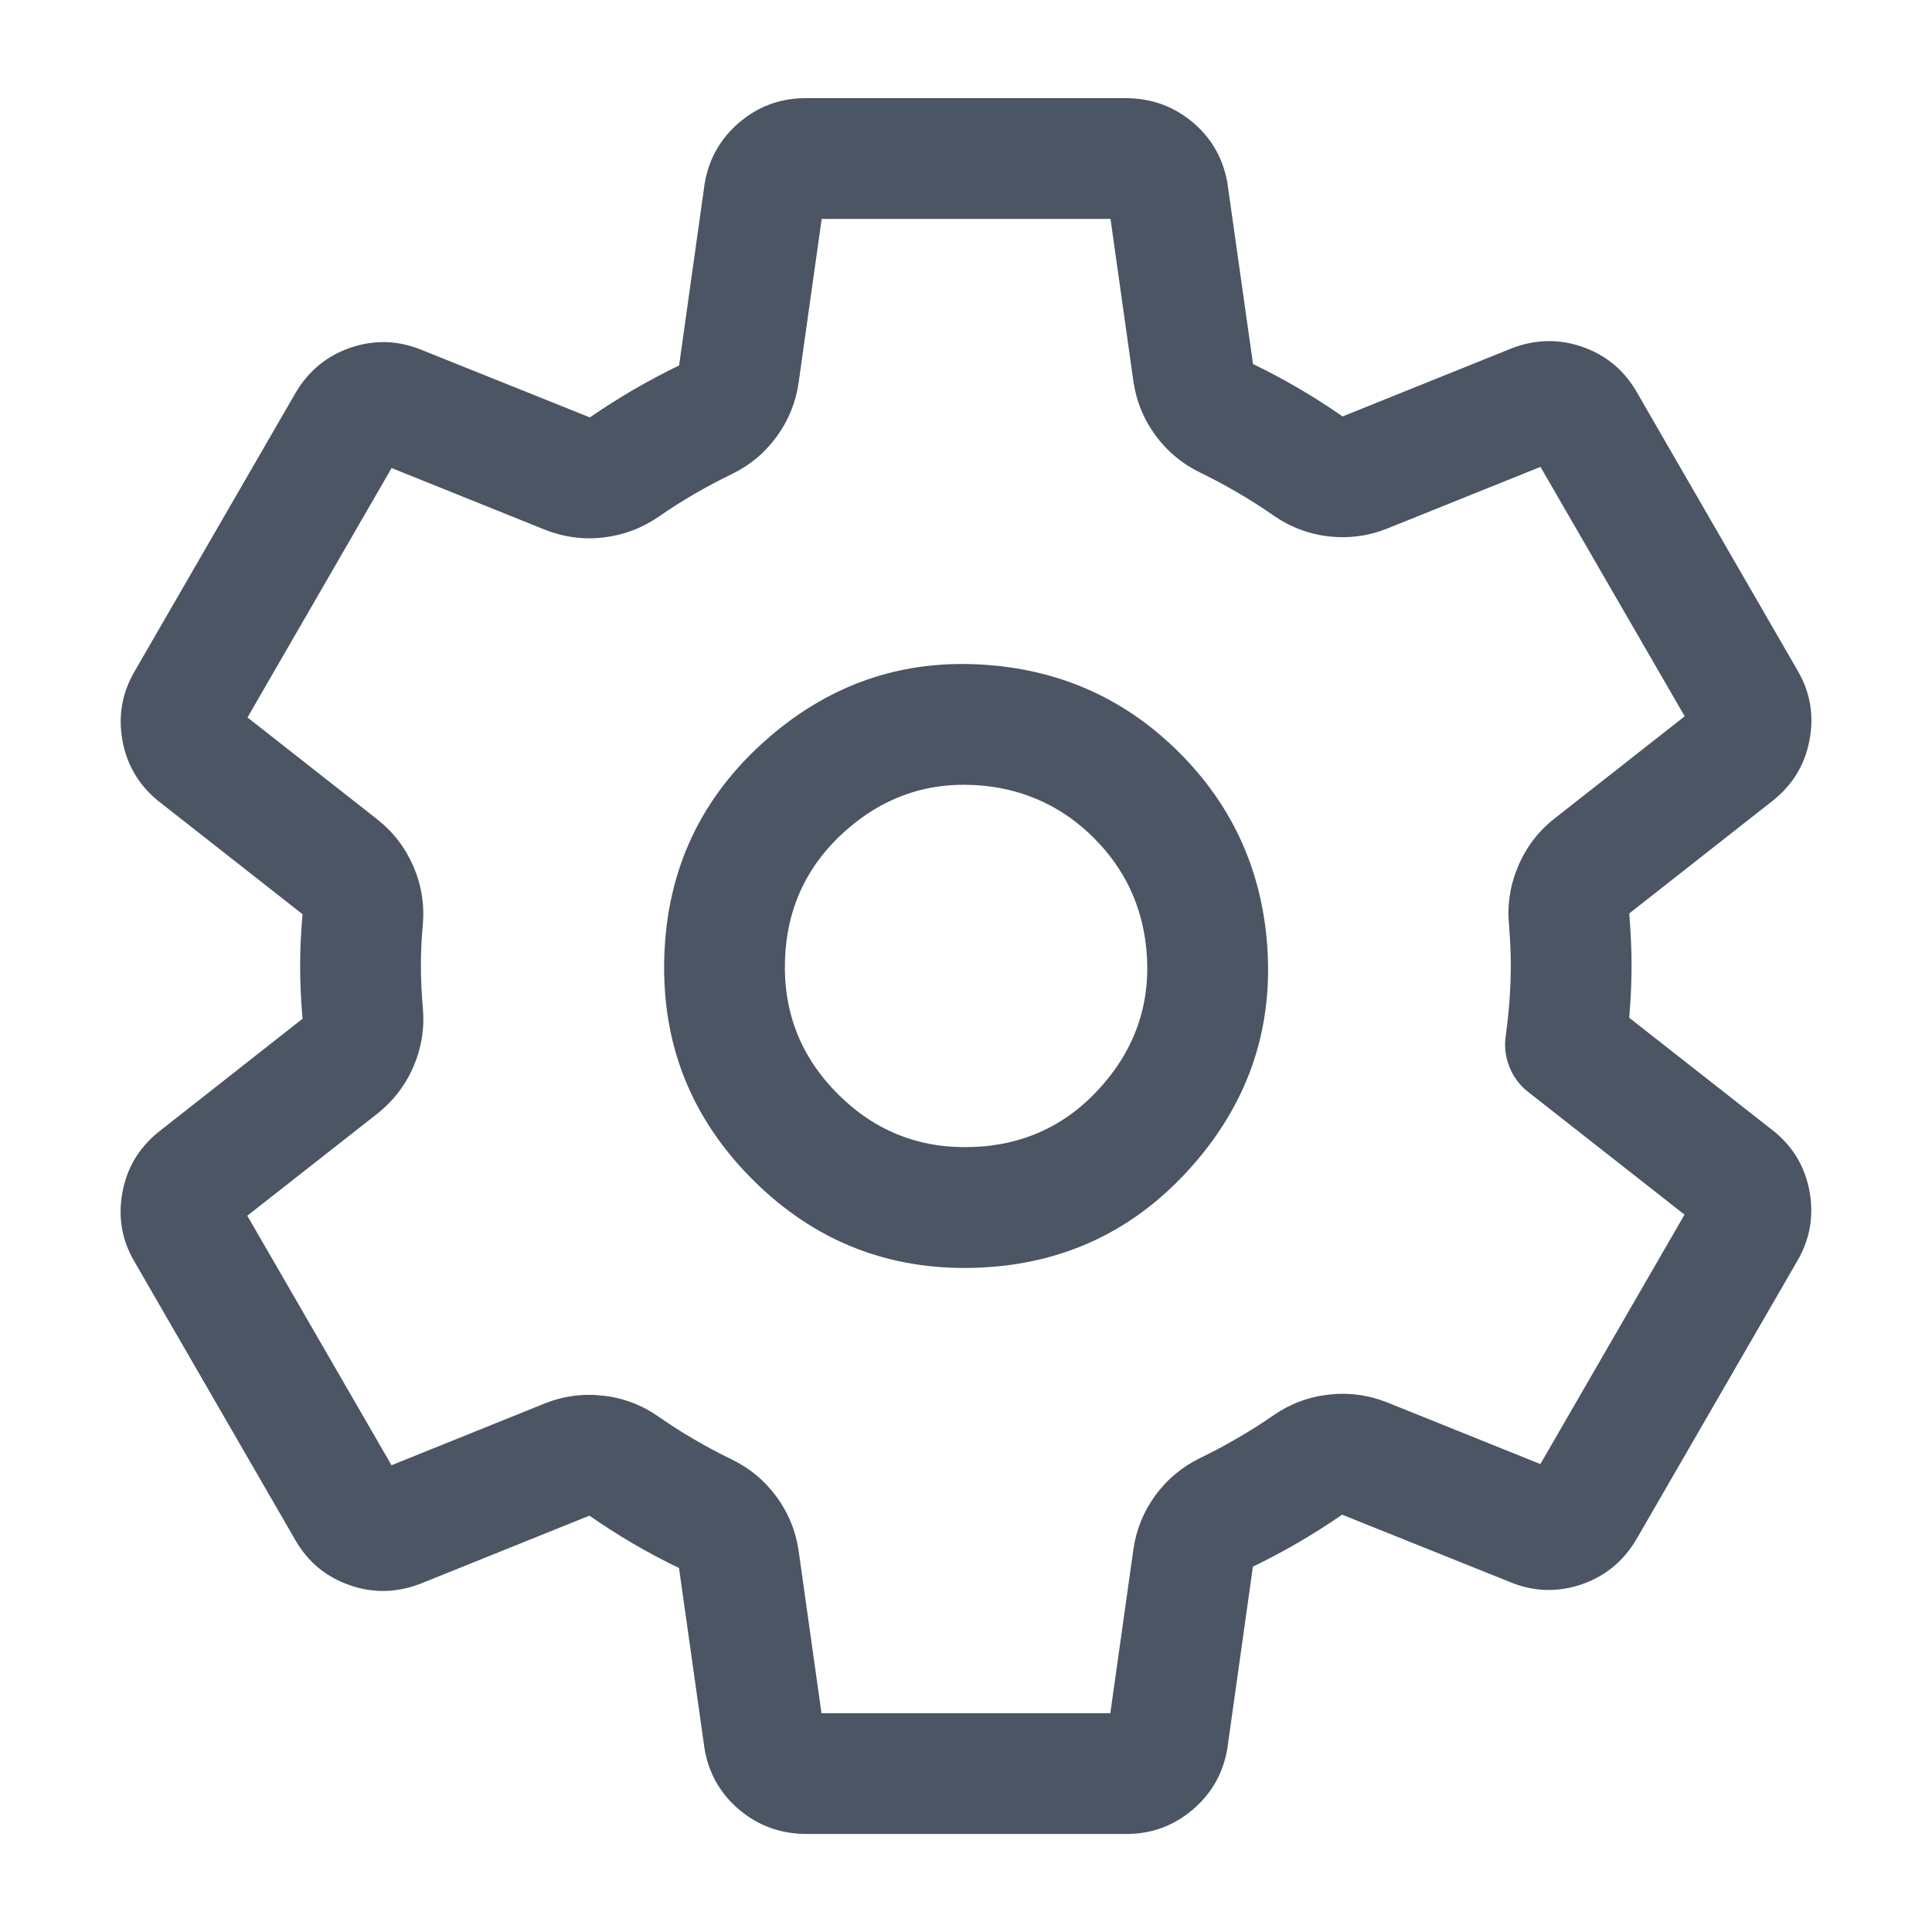 <?xml version="1.0" encoding="utf-8" ?>
<svg xmlns="http://www.w3.org/2000/svg" xmlns:xlink="http://www.w3.org/1999/xlink" width="20" height="20" viewBox="0 0 20 20">
	<defs>
		<clipPath id="clipPath9967336109">
			<path d="M0 0L20 0L20 20L0 20L0 0Z" fill-rule="nonzero" transform="matrix(1 0 0 1 0 0)"/>
		</clipPath>
	</defs>
	<g clip-path="url(#clipPath9967336109)">
		<defs>
			<clipPath id="clipPath9395110356">
				<path d="M0 0L20 0L20 20L0 20L0 0Z" fill-rule="nonzero" transform="matrix(1 0 0 1 0 0)"/>
			</clipPath>
		</defs>
		<g clip-path="url(#clipPath9395110356)">
			<path d="M15.016 8.363Q15.015 8.588 14.998 8.812Q14.995 8.854 14.992 8.895L16.483 10.065Q16.49 10.07 16.496 10.075Q16.792 10.32 16.859 10.698Q16.926 11.076 16.734 11.408L15.064 14.297Q14.865 14.632 14.505 14.758Q14.144 14.884 13.787 14.748L12.02 14.039Q11.797 14.192 11.566 14.327Q11.335 14.461 11.096 14.577L10.833 16.448Q10.831 16.458 10.83 16.468Q10.764 16.842 10.477 17.089Q10.189 17.336 9.81 17.344L6.455 17.344Q6.073 17.337 5.787 17.1Q5.5 16.862 5.426 16.498Q5.422 16.479 5.419 16.459L5.155 14.591Q4.91 14.473 4.679 14.338Q4.448 14.202 4.228 14.049L2.475 14.755Q2.107 14.895 1.747 14.769Q1.386 14.644 1.191 14.315L-0.483 11.418Q-0.676 11.088 -0.608 10.71Q-0.541 10.332 -0.245 10.087Q-0.239 10.082 -0.233 10.077L1.258 8.905Q1.233 8.611 1.233 8.358Q1.233 8.099 1.258 7.823L-0.235 6.651Q-0.244 6.644 -0.252 6.637Q-0.543 6.391 -0.608 6.016Q-0.673 5.641 -0.482 5.311L1.188 2.422Q1.387 2.087 1.747 1.961Q2.108 1.835 2.465 1.971L4.232 2.68Q4.455 2.527 4.686 2.392Q4.917 2.258 5.156 2.142L5.419 0.271Q5.421 0.261 5.422 0.251Q5.488 -0.123 5.775 -0.37Q6.063 -0.617 6.442 -0.625L9.797 -0.625Q10.179 -0.618 10.466 -0.381Q10.752 -0.144 10.826 0.221Q10.831 0.24 10.833 0.26L11.097 2.127Q11.342 2.246 11.573 2.381Q11.804 2.516 12.024 2.67L13.777 1.964Q14.145 1.824 14.505 1.949Q14.866 2.075 15.061 2.403L16.735 5.301Q16.928 5.631 16.86 6.009Q16.793 6.387 16.497 6.632Q16.491 6.637 16.485 6.642L14.992 7.815Q15.016 8.117 15.016 8.359L15.016 8.363ZM13.766 8.358Q13.766 8.166 13.747 7.93Q13.718 7.613 13.844 7.321Q13.969 7.028 14.22 6.831L15.566 5.774L14.073 3.192L12.49 3.829Q12.197 3.947 11.883 3.912Q11.569 3.876 11.309 3.695Q11.13 3.57 10.941 3.46Q10.753 3.35 10.56 3.256Q10.276 3.121 10.089 2.868Q9.903 2.615 9.858 2.301L9.622 0.625L6.632 0.625L6.394 2.315Q6.351 2.624 6.168 2.876Q5.985 3.129 5.703 3.266Q5.505 3.362 5.315 3.472Q5.125 3.583 4.947 3.706Q4.687 3.886 4.373 3.923Q4.059 3.959 3.763 3.841L2.18 3.204L0.688 5.786L2.029 6.839Q2.277 7.034 2.404 7.324Q2.53 7.614 2.503 7.932Q2.483 8.154 2.483 8.358Q2.483 8.557 2.503 8.788Q2.532 9.104 2.408 9.396Q2.283 9.688 2.032 9.888L0.686 10.944L2.179 13.527L3.762 12.889Q4.055 12.771 4.369 12.807Q4.683 12.842 4.943 13.024Q5.122 13.149 5.311 13.259Q5.499 13.369 5.692 13.463Q5.976 13.598 6.163 13.851Q6.349 14.104 6.394 14.417L6.63 16.094L9.62 16.094L9.858 14.404Q9.901 14.095 10.084 13.842Q10.268 13.59 10.549 13.453Q10.747 13.357 10.937 13.246Q11.127 13.136 11.305 13.013Q11.565 12.832 11.879 12.796Q12.193 12.76 12.489 12.878L14.072 13.515L15.564 10.933L13.946 9.663Q13.881 9.613 13.832 9.547Q13.782 9.481 13.752 9.405Q13.721 9.328 13.711 9.247Q13.701 9.165 13.713 9.084Q13.738 8.903 13.752 8.721Q13.765 8.54 13.766 8.359L13.766 8.358ZM10.335 6.151Q9.545 5.361 8.434 5.25L8.433 5.25Q7.085 5.116 6.066 6.01Q5.047 6.903 5.003 8.257Q4.958 9.611 5.916 10.569Q6.874 11.527 8.229 11.483Q9.583 11.438 10.476 10.419Q11.369 9.401 11.236 8.052Q11.124 6.94 10.335 6.151ZM8.309 6.493L8.31 6.493Q8.977 6.561 9.451 7.035Q9.925 7.509 9.992 8.175Q10.072 8.984 9.536 9.595Q9 10.207 8.188 10.233Q7.375 10.26 6.8 9.685Q6.225 9.11 6.252 8.298Q6.279 7.485 6.89 6.949Q7.501 6.414 8.309 6.493Z" fill-rule="evenodd" transform="matrix(1 0 0 1 1.874 1.641)" fill="rgb(75, 85, 99)"/>
		</g>
	</g>
</svg>
